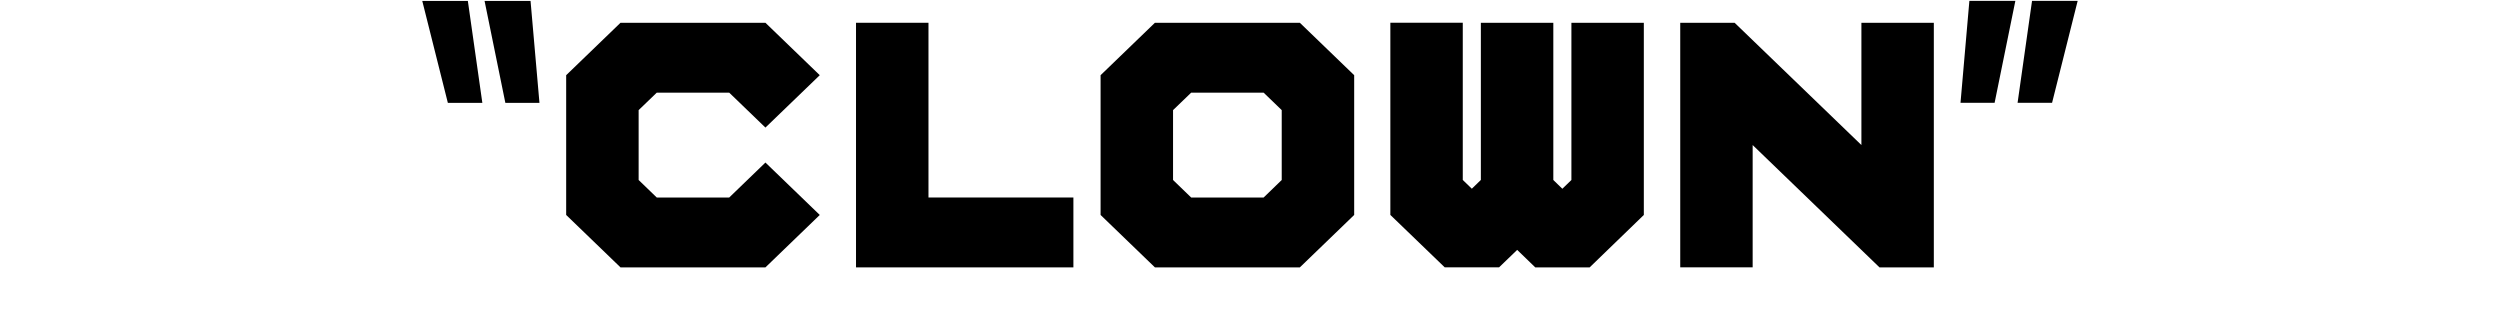 <?xml version="1.0" encoding="iso-8859-1"?>
<!-- Generator: Adobe Illustrator 19.0.0, SVG Export Plug-In . SVG Version: 6.00 Build 0)  -->
<svg version="1.1" xmlns="http://www.w3.org/2000/svg" xmlns:xlink="http://www.w3.org/1999/xlink" x="0px" y="0px"
	 viewBox="0 0 64 8" style="enable-background:new 0 0 64 8;" xml:space="preserve">
<g id="Layer_3_copy_38">
	<g id="XMLID_848_">
		<path id="XMLID_849_" d="M12.348,2.633h-0.883l-0.655-2.609h1.167L12.348,2.633z M13.81,2.633h-0.873l-0.532-2.609h1.177
			L13.81,2.633z"/>
		<path id="XMLID_852_" d="M19.595,0.583l1.391,1.342l-1.391,1.341l-0.927-0.894h-1.855l-0.464,0.447v1.789l0.464,0.448h1.855
			l0.927-0.895l1.391,1.342l-1.391,1.342h-3.71l-1.391-1.342V1.925l1.391-1.342H19.595z"/>
		<path id="XMLID_854_" d="M21.914,0.583h1.855v4.473h3.71v1.789h-5.565V0.583z"/>
		<path id="XMLID_856_" d="M28.175,5.503V1.925l1.391-1.342h3.71l1.391,1.342v3.578l-1.391,1.342h-3.71L28.175,5.503z M30.03,2.819
			v1.789l0.464,0.448h1.855l0.463-0.448V2.819l-0.463-0.447h-1.855L30.03,2.819z"/>
		<path id="XMLID_859_" d="M40.695,6.845h-1.392L38.84,6.397l-0.464,0.447h-1.391l-1.392-1.342v-4.92h1.854v4.025l0.232,0.224
			l0.231-0.224V0.583h1.855v4.025l0.231,0.224l0.232-0.224V0.583h1.854v4.92L40.695,6.845z"/>
		<path id="XMLID_861_" d="M44.868,3.713v3.131h-1.854V0.583h1.392l3.246,3.13v-3.13h1.854v6.262h-1.391L44.868,3.713z"/>
		<path id="XMLID_863_" d="M50.416,0.023h1.177l-0.531,2.609h-0.873L50.416,0.023z M52.02,0.023h1.168l-0.655,2.609h-0.883
			L52.02,0.023z"/>
	</g>
</g>
<g id="Layer_1">
</g>
</svg>

